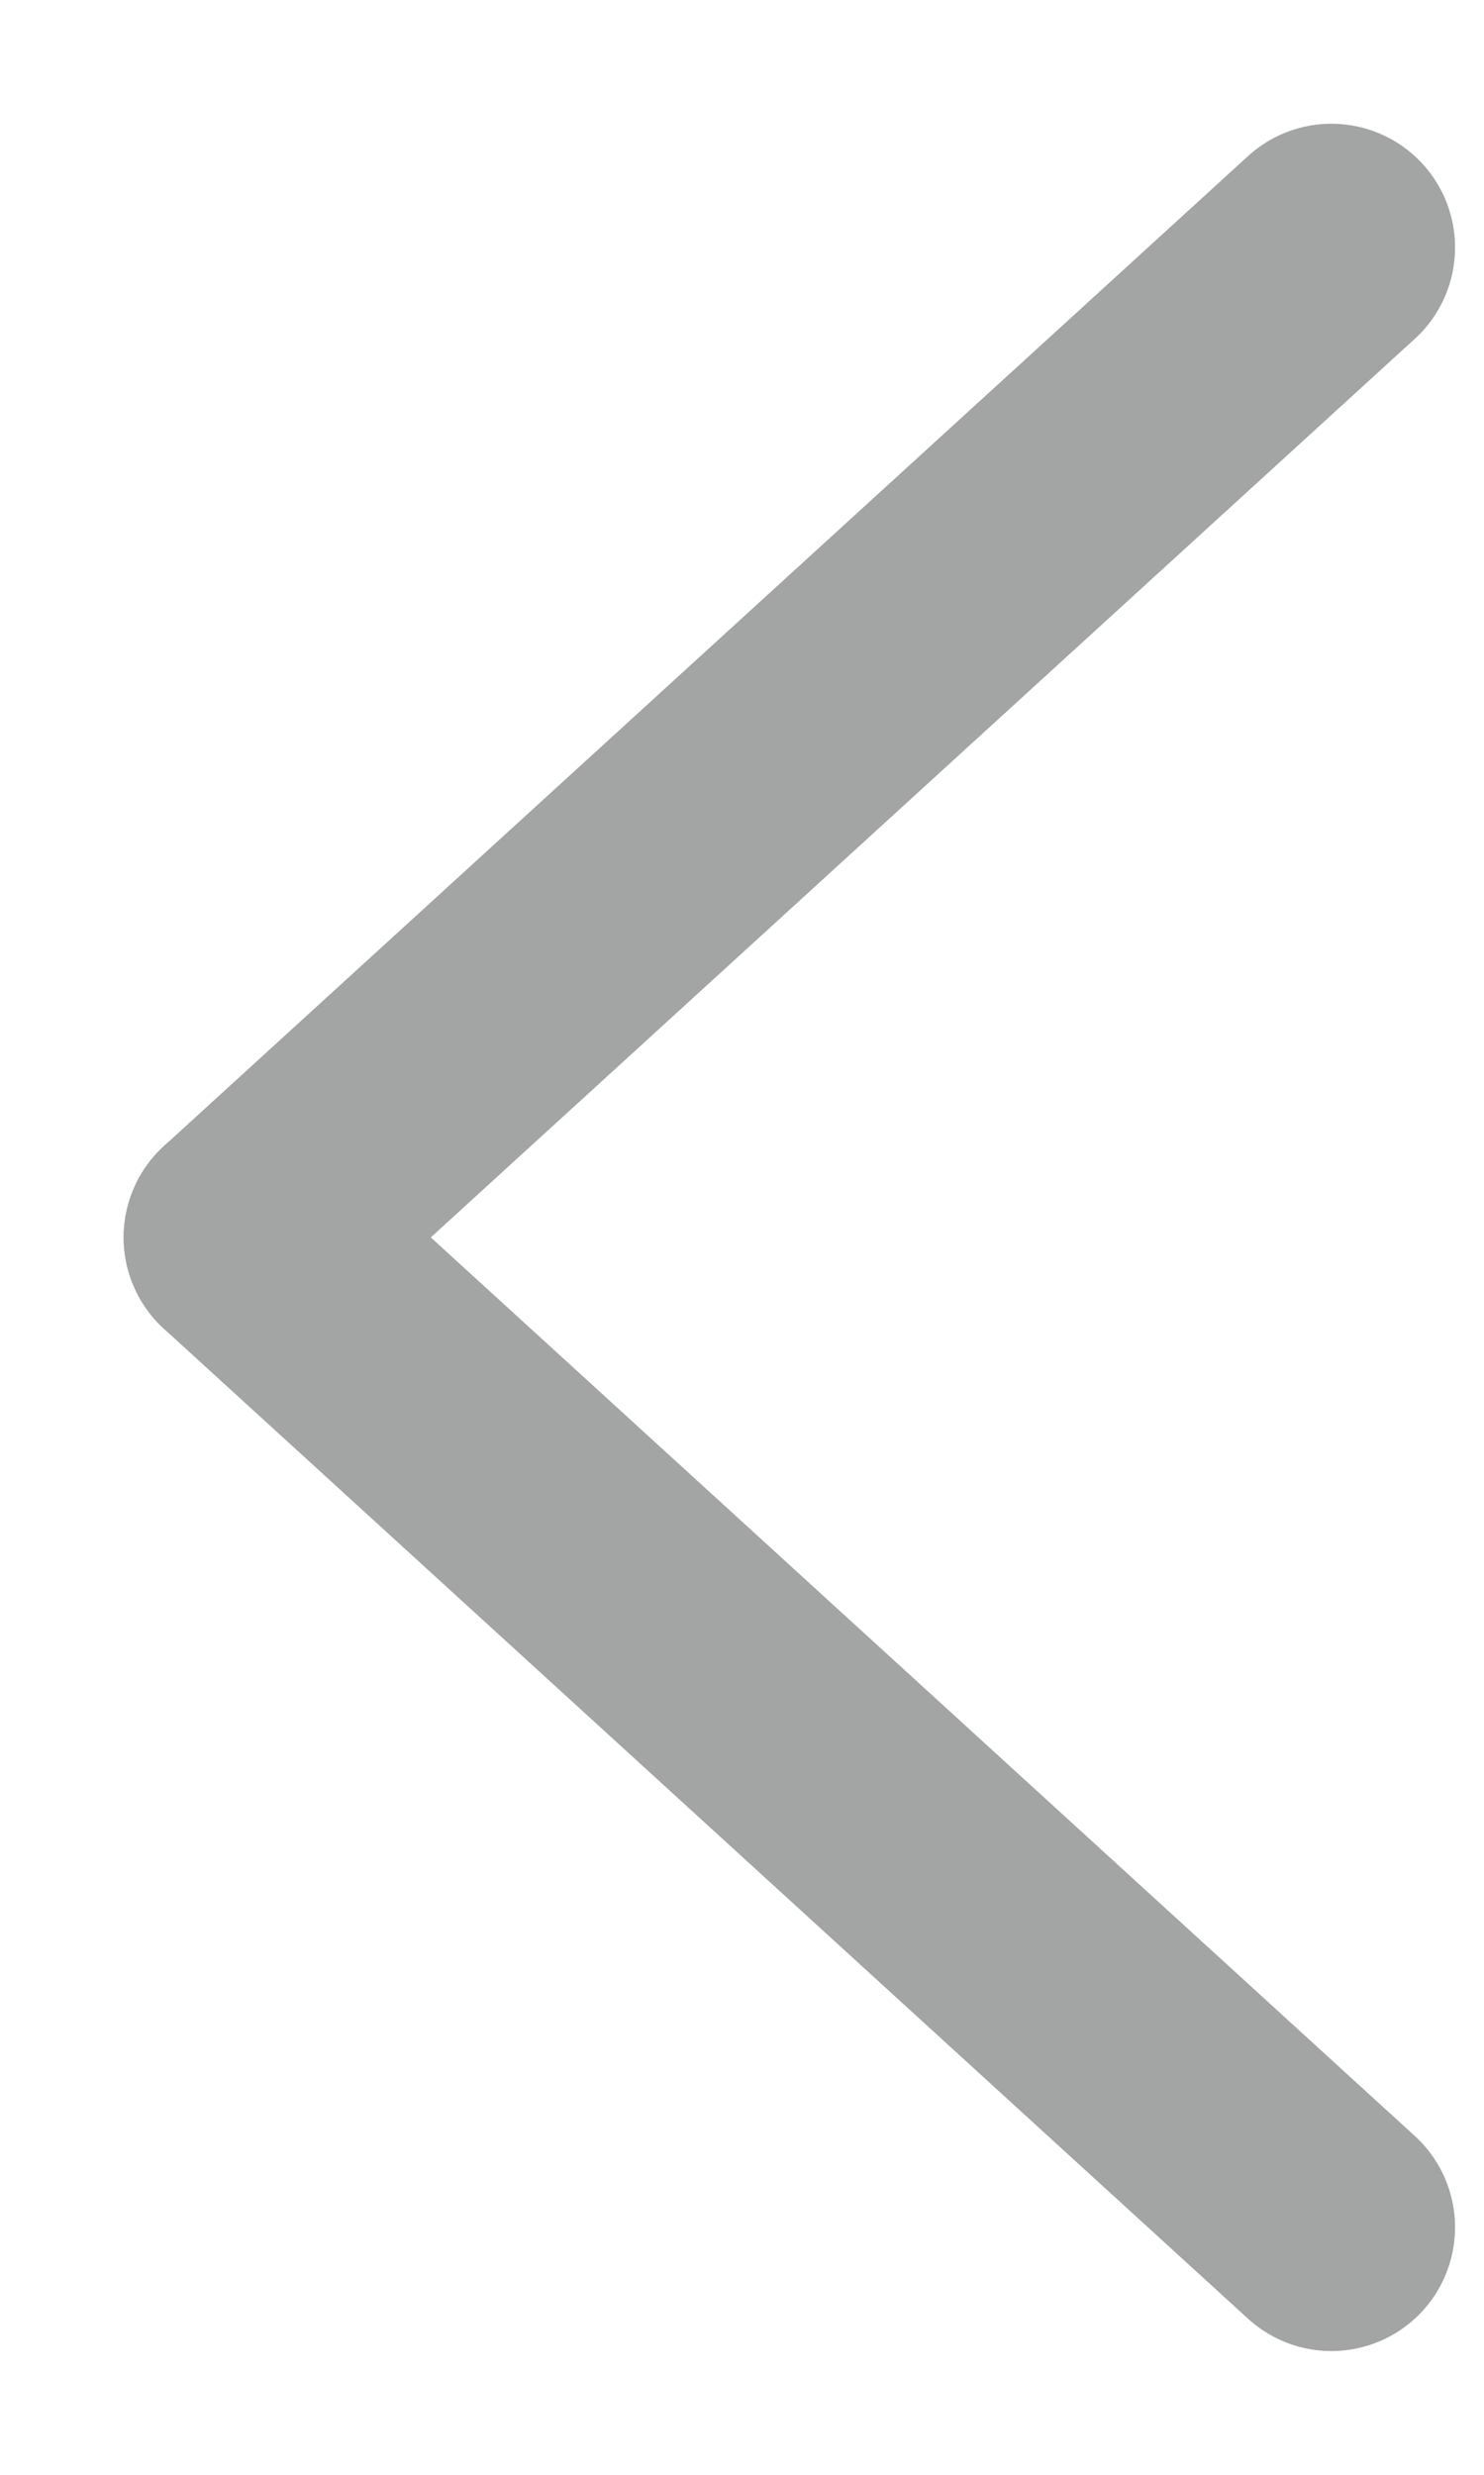 <svg viewBox="0 0 6 10" fill="none" xmlns="http://www.w3.org/2000/svg">
<path d="M5.383 1L1 5" stroke="#A3A5A4" stroke-linecap="round" stroke-linejoin="round"/>
<path d="M5.383 9L1 5" stroke="#A3A5A4" stroke-linecap="round" stroke-linejoin="round"/>
</svg>
